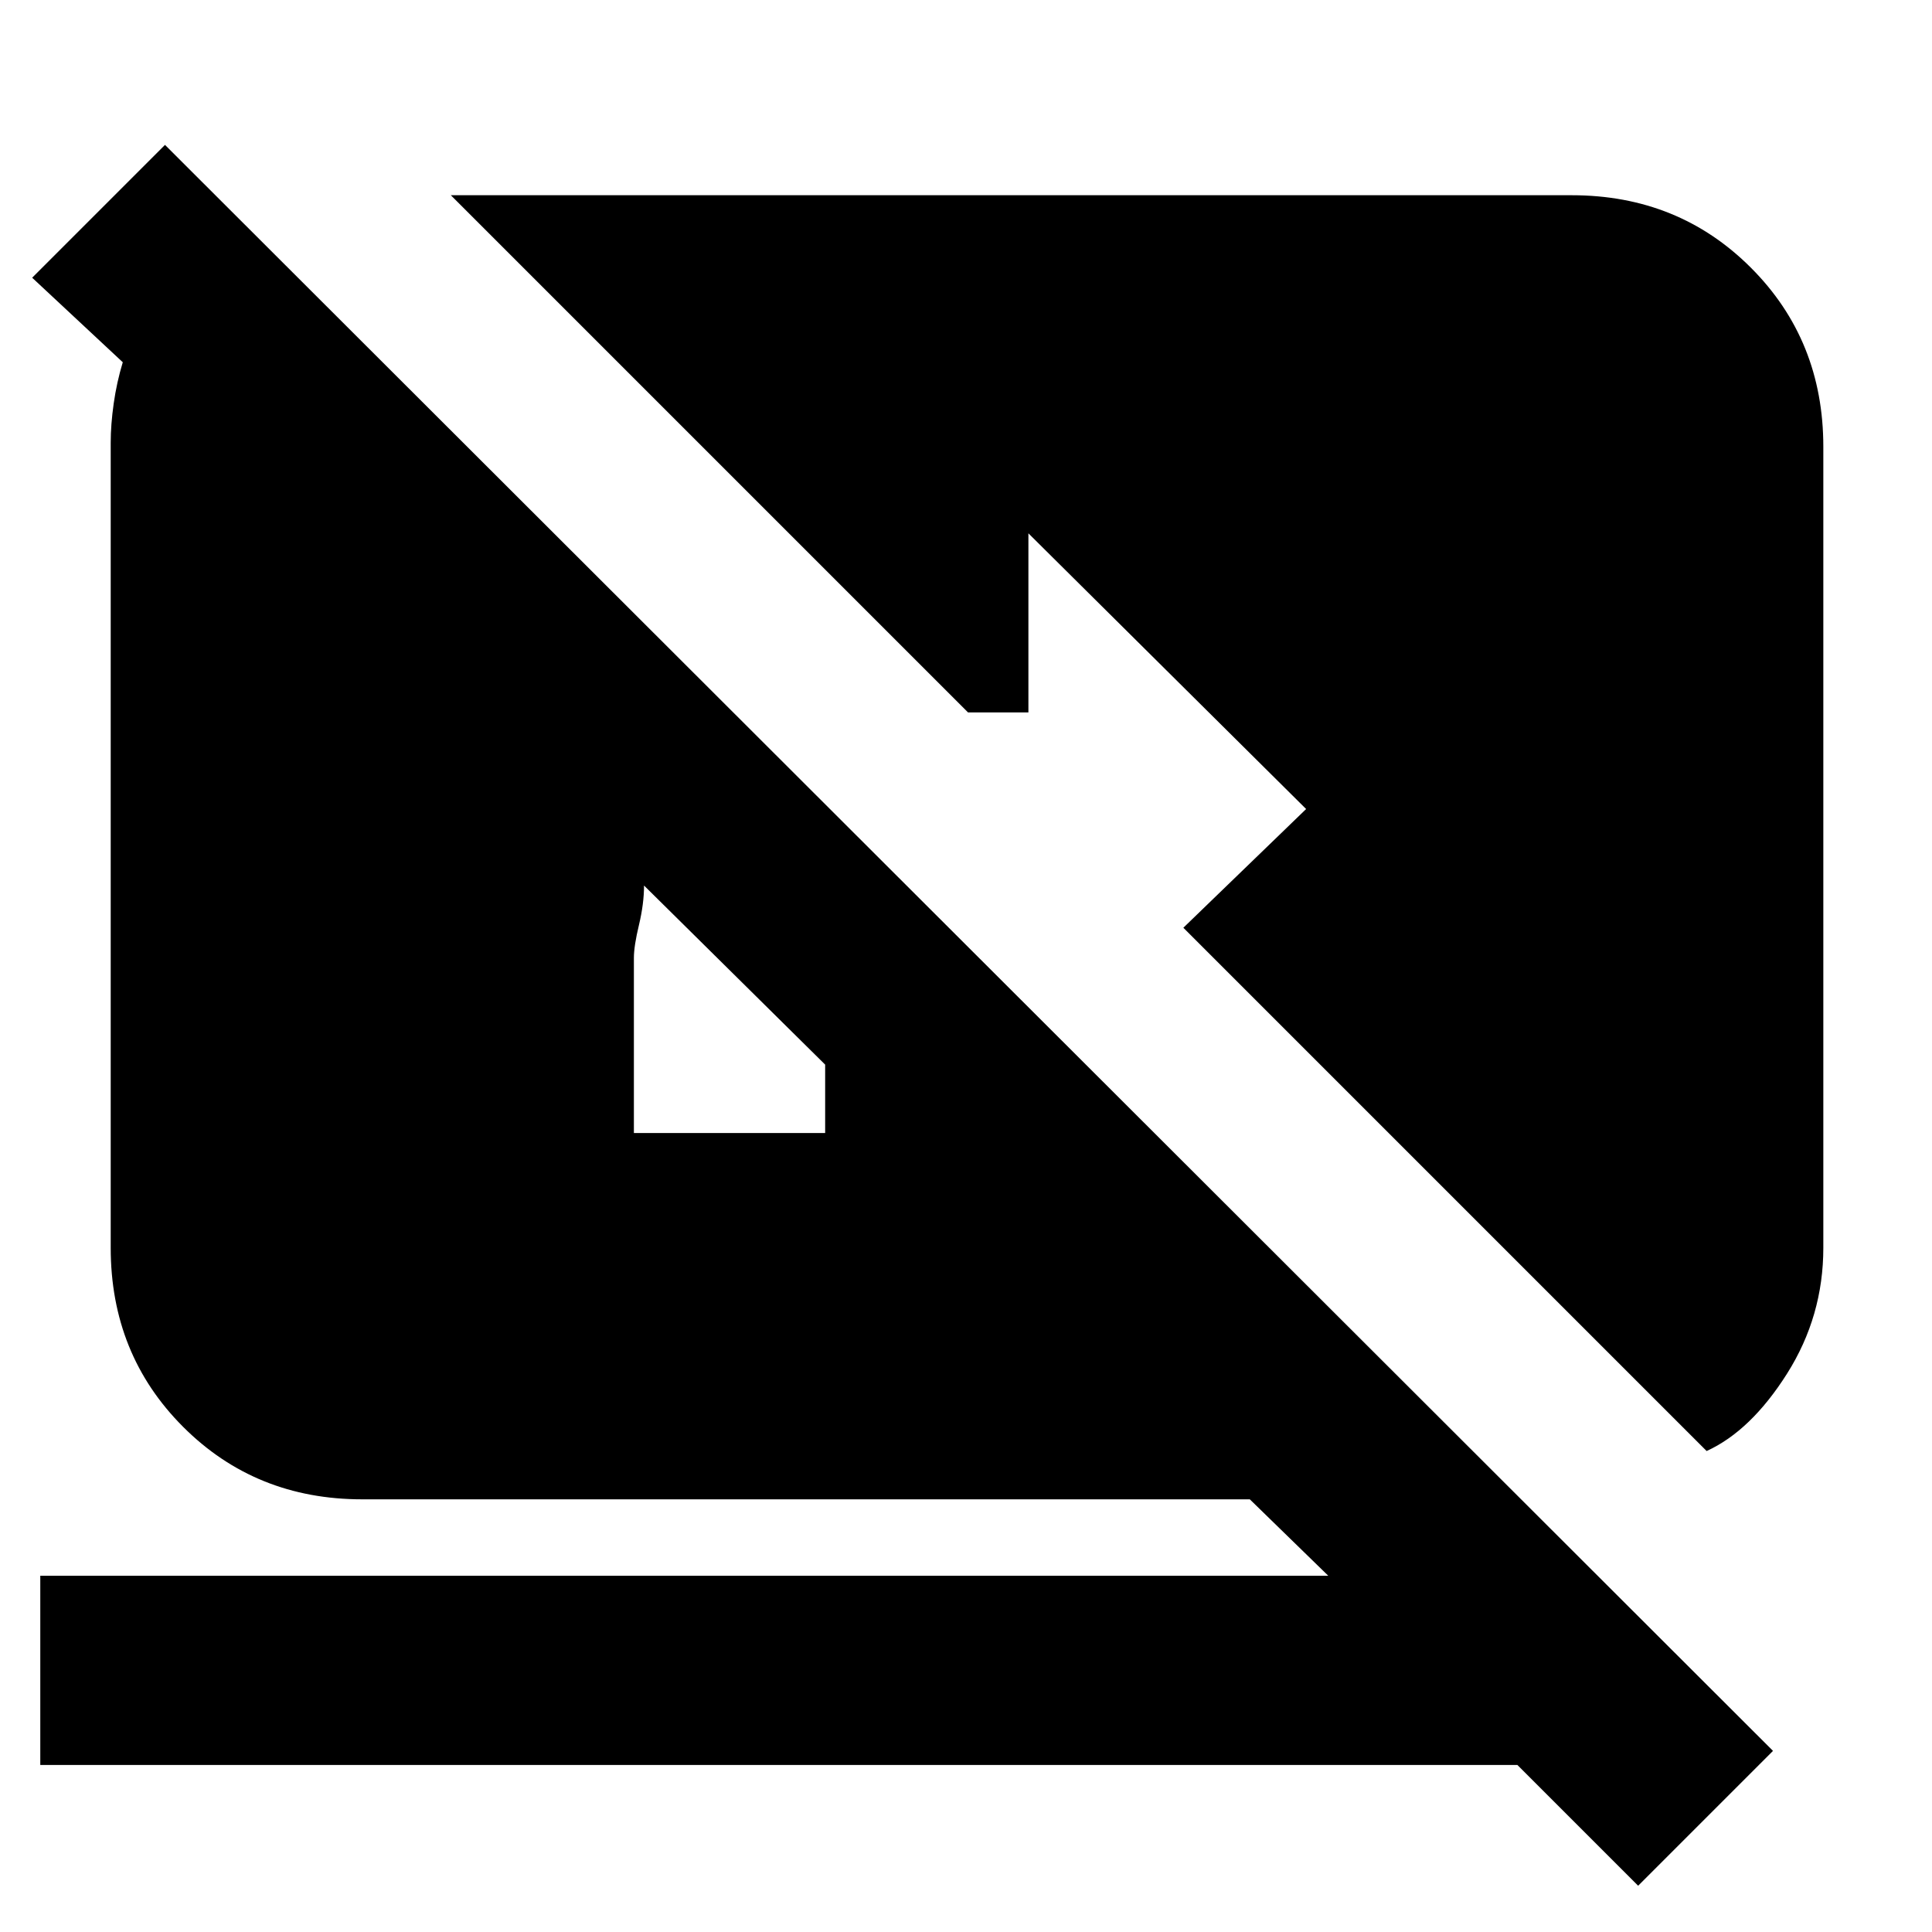 <svg xmlns="http://www.w3.org/2000/svg" height="20" width="20"><path d="M16.958 19.521 15.708 18.271H0.417V16.312H13.75L12.938 15.521H3.75Q2.646 15.521 1.896 14.771Q1.146 14.021 1.146 12.917V4.583Q1.146 4.396 1.177 4.177Q1.208 3.958 1.271 3.75L0.333 2.875L1.708 1.5L18.354 18.125ZM8.542 11.021 6.667 9.167Q6.667 9.354 6.615 9.573Q6.562 9.792 6.562 9.917V11.729H8.542V11.021Q8.542 11.021 8.542 11.021Q8.542 11.021 8.542 11.021ZM17.667 15.021 12.25 9.604 13.521 8.375 10.646 5.521V7.375H10.021L4.667 2.021H16.271Q17.375 2.021 18.125 2.771Q18.875 3.521 18.875 4.625V12.917Q18.875 13.625 18.5 14.219Q18.125 14.812 17.667 15.021Z"/></svg>